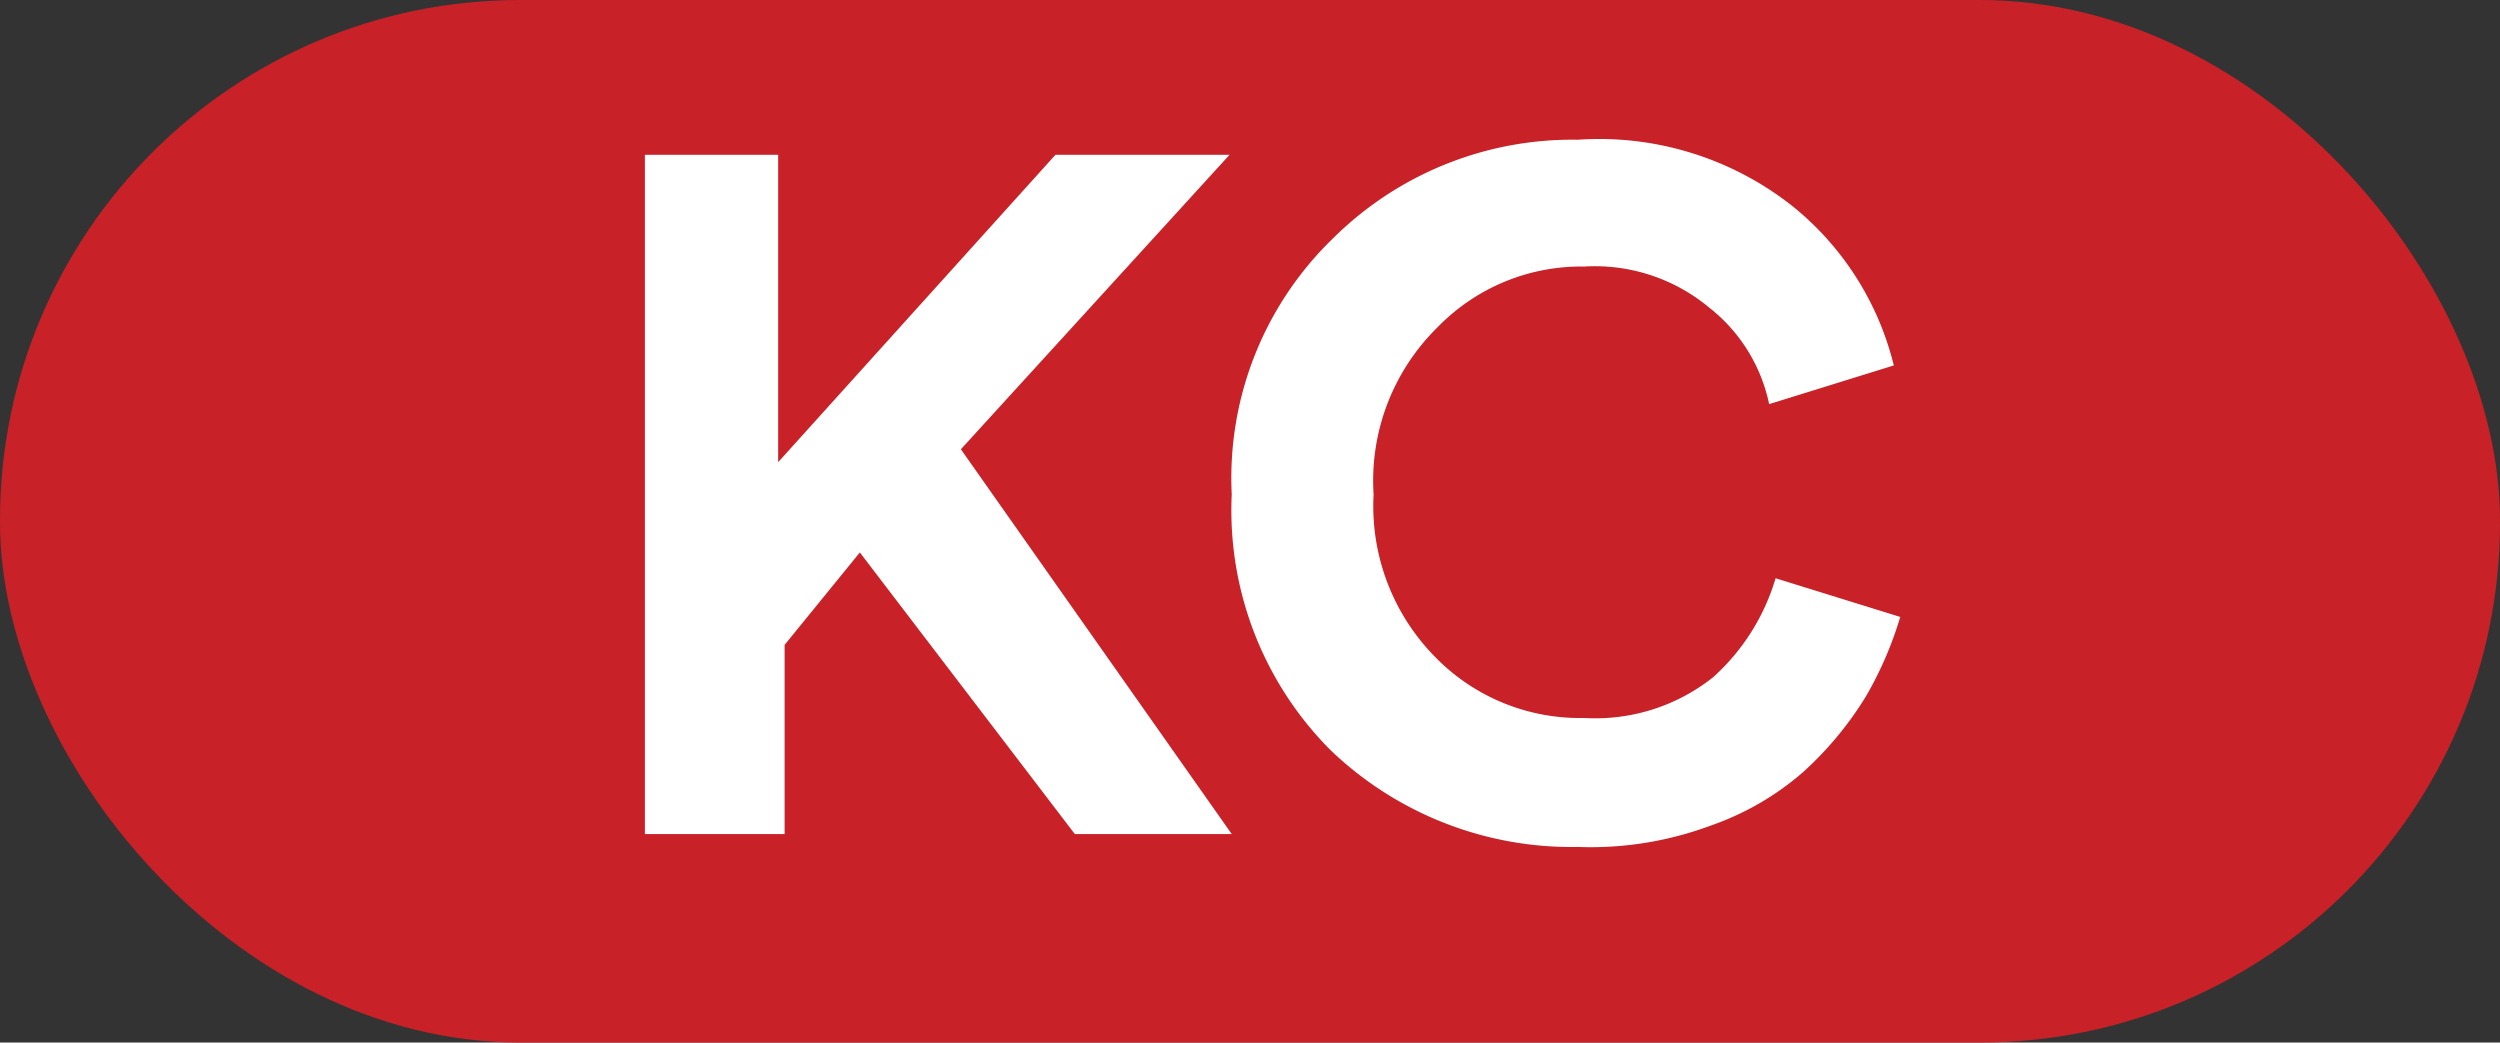 <svg xmlns="http://www.w3.org/2000/svg" viewBox="0 0 11.63 4.85"><rect x="0" y="0" width="11.63" height="4.85" fill="#333333" stroke="none"/><defs><style>.cls-2{fill:#fff}</style></defs><g id="Layer_2" data-name="Layer 2"><g id="MAIN_ARTBOARD" data-name="MAIN ARTBOARD"><g id="Layer_41" data-name="Layer 41"><rect width="11.63" height="4.85" rx="2.42" style="fill:#c82128"/><path d="M5 3.88 4 2.57 3.65 3v.88H3V.72h.62v1.43L4.91.72h.81L4.47 2.09l1.26 1.79Z" class="cls-2"/><path d="M7.34 3.94a1.62 1.62 0 0 1-1.15-.45 1.58 1.58 0 0 1-.46-1.19 1.55 1.55 0 0 1 .47-1.19A1.58 1.58 0 0 1 7.34.65a1.45 1.45 0 0 1 1 .31 1.37 1.37 0 0 1 .47.74l-.58.18a.77.77 0 0 0-.28-.45.83.83 0 0 0-.58-.19.93.93 0 0 0-.68.28 1 1 0 0 0-.3.78 1 1 0 0 0 .29.76.94.94 0 0 0 .69.28.88.88 0 0 0 .6-.19 1 1 0 0 0 .29-.46l.58.18a1.7 1.7 0 0 1-.16.37 1.6 1.6 0 0 1-.29.35 1.3 1.3 0 0 1-.43.25 1.6 1.6 0 0 1-.62.1" class="cls-2"/></g></g></g></svg>